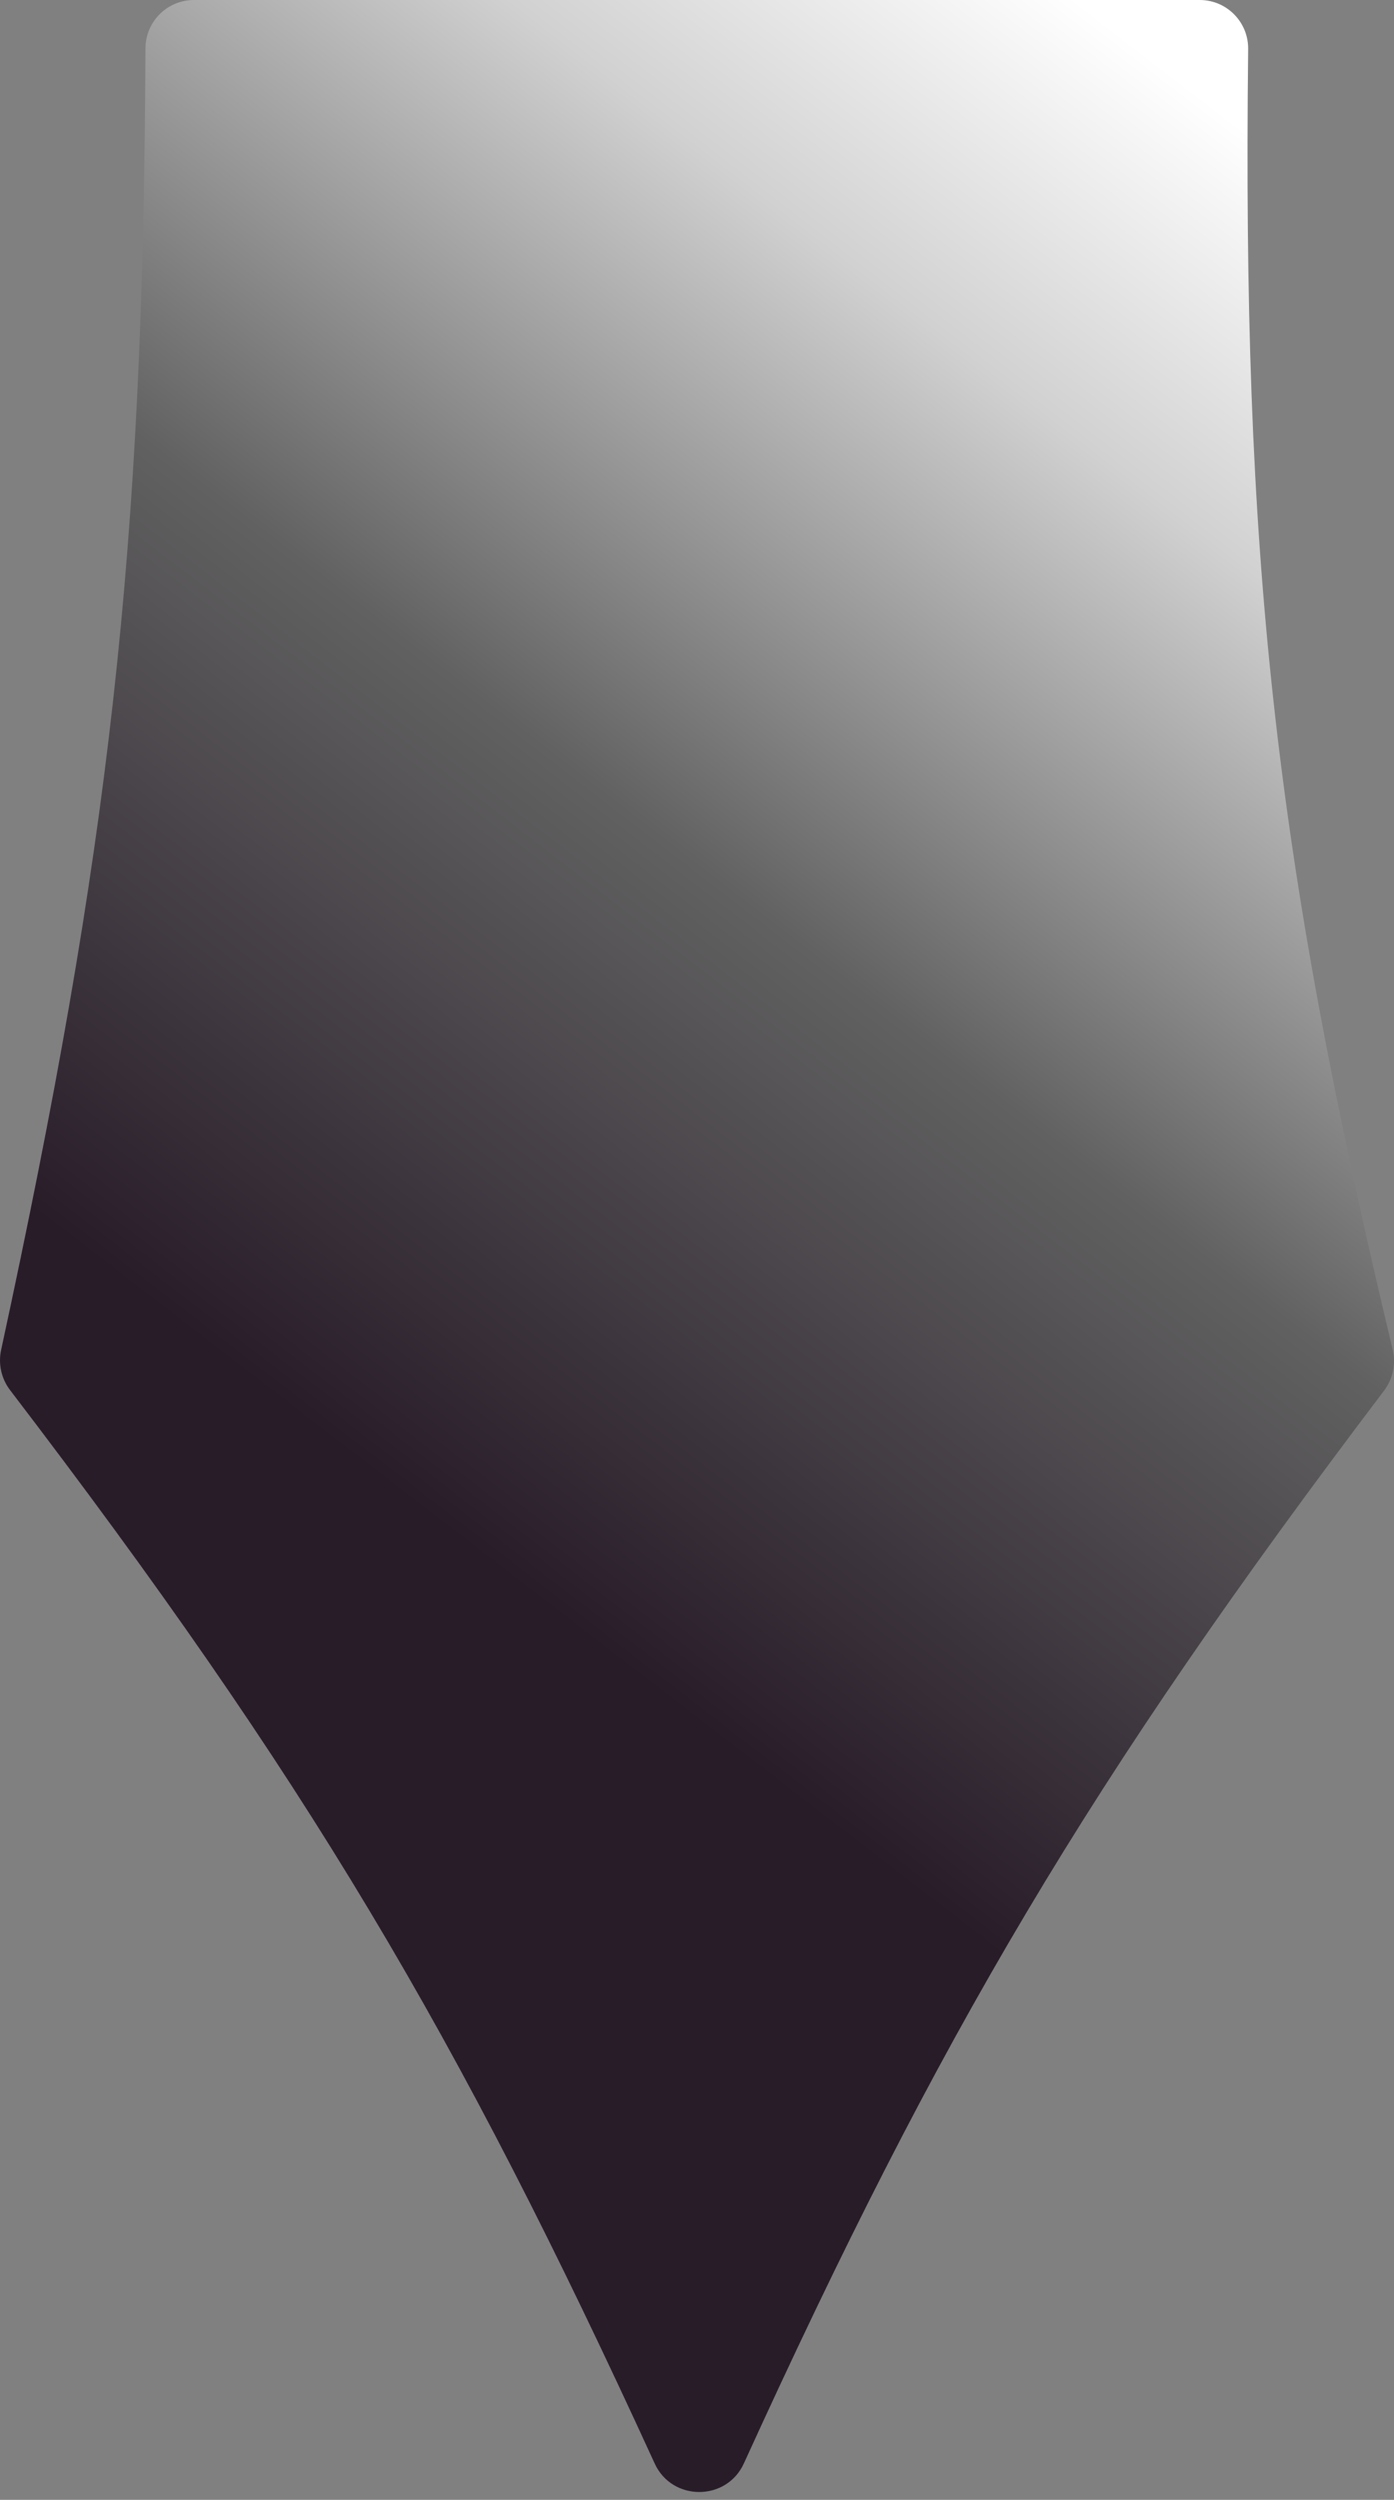<svg width="29" height="52" viewBox="0 0 29 52" fill="none" xmlns="http://www.w3.org/2000/svg">
<rect x="0" y="0" width="29" height="52" fill="#808080" stroke="none"/>
<path d="M28.794 28.926C22.656 37.027 19.548 42.31 15.475 51.242C15.114 52.034 13.982 52.035 13.62 51.244C9.513 42.281 6.382 36.998 0.209 28.915C0.029 28.68 -0.04 28.372 0.023 28.082C2.281 17.642 2.984 11.465 3.026 1.006C3.028 0.451 3.478 0 4.034 0H24.959C25.52 0 25.973 0.46 25.966 1.021C25.849 11.522 26.489 17.7 28.973 28.074C29.043 28.368 28.977 28.684 28.794 28.926Z" fill="url(#paint0_linear_1_8)"/>
<defs>
<linearGradient id="paint0_linear_1_8" x1="25.035" y1="-0.045" x2="-0.139" y2="32.634" gradientUnits="userSpaceOnUse">
<stop offset="0.04" stop-color="white"/>
<stop offset="0.214" stop-color="#D1D1D1"/>
<stop offset="0.503" stop-color="#616161"/>
<stop offset="0.845" stop-color="#281C29"/>
</linearGradient>
</defs>
</svg>
